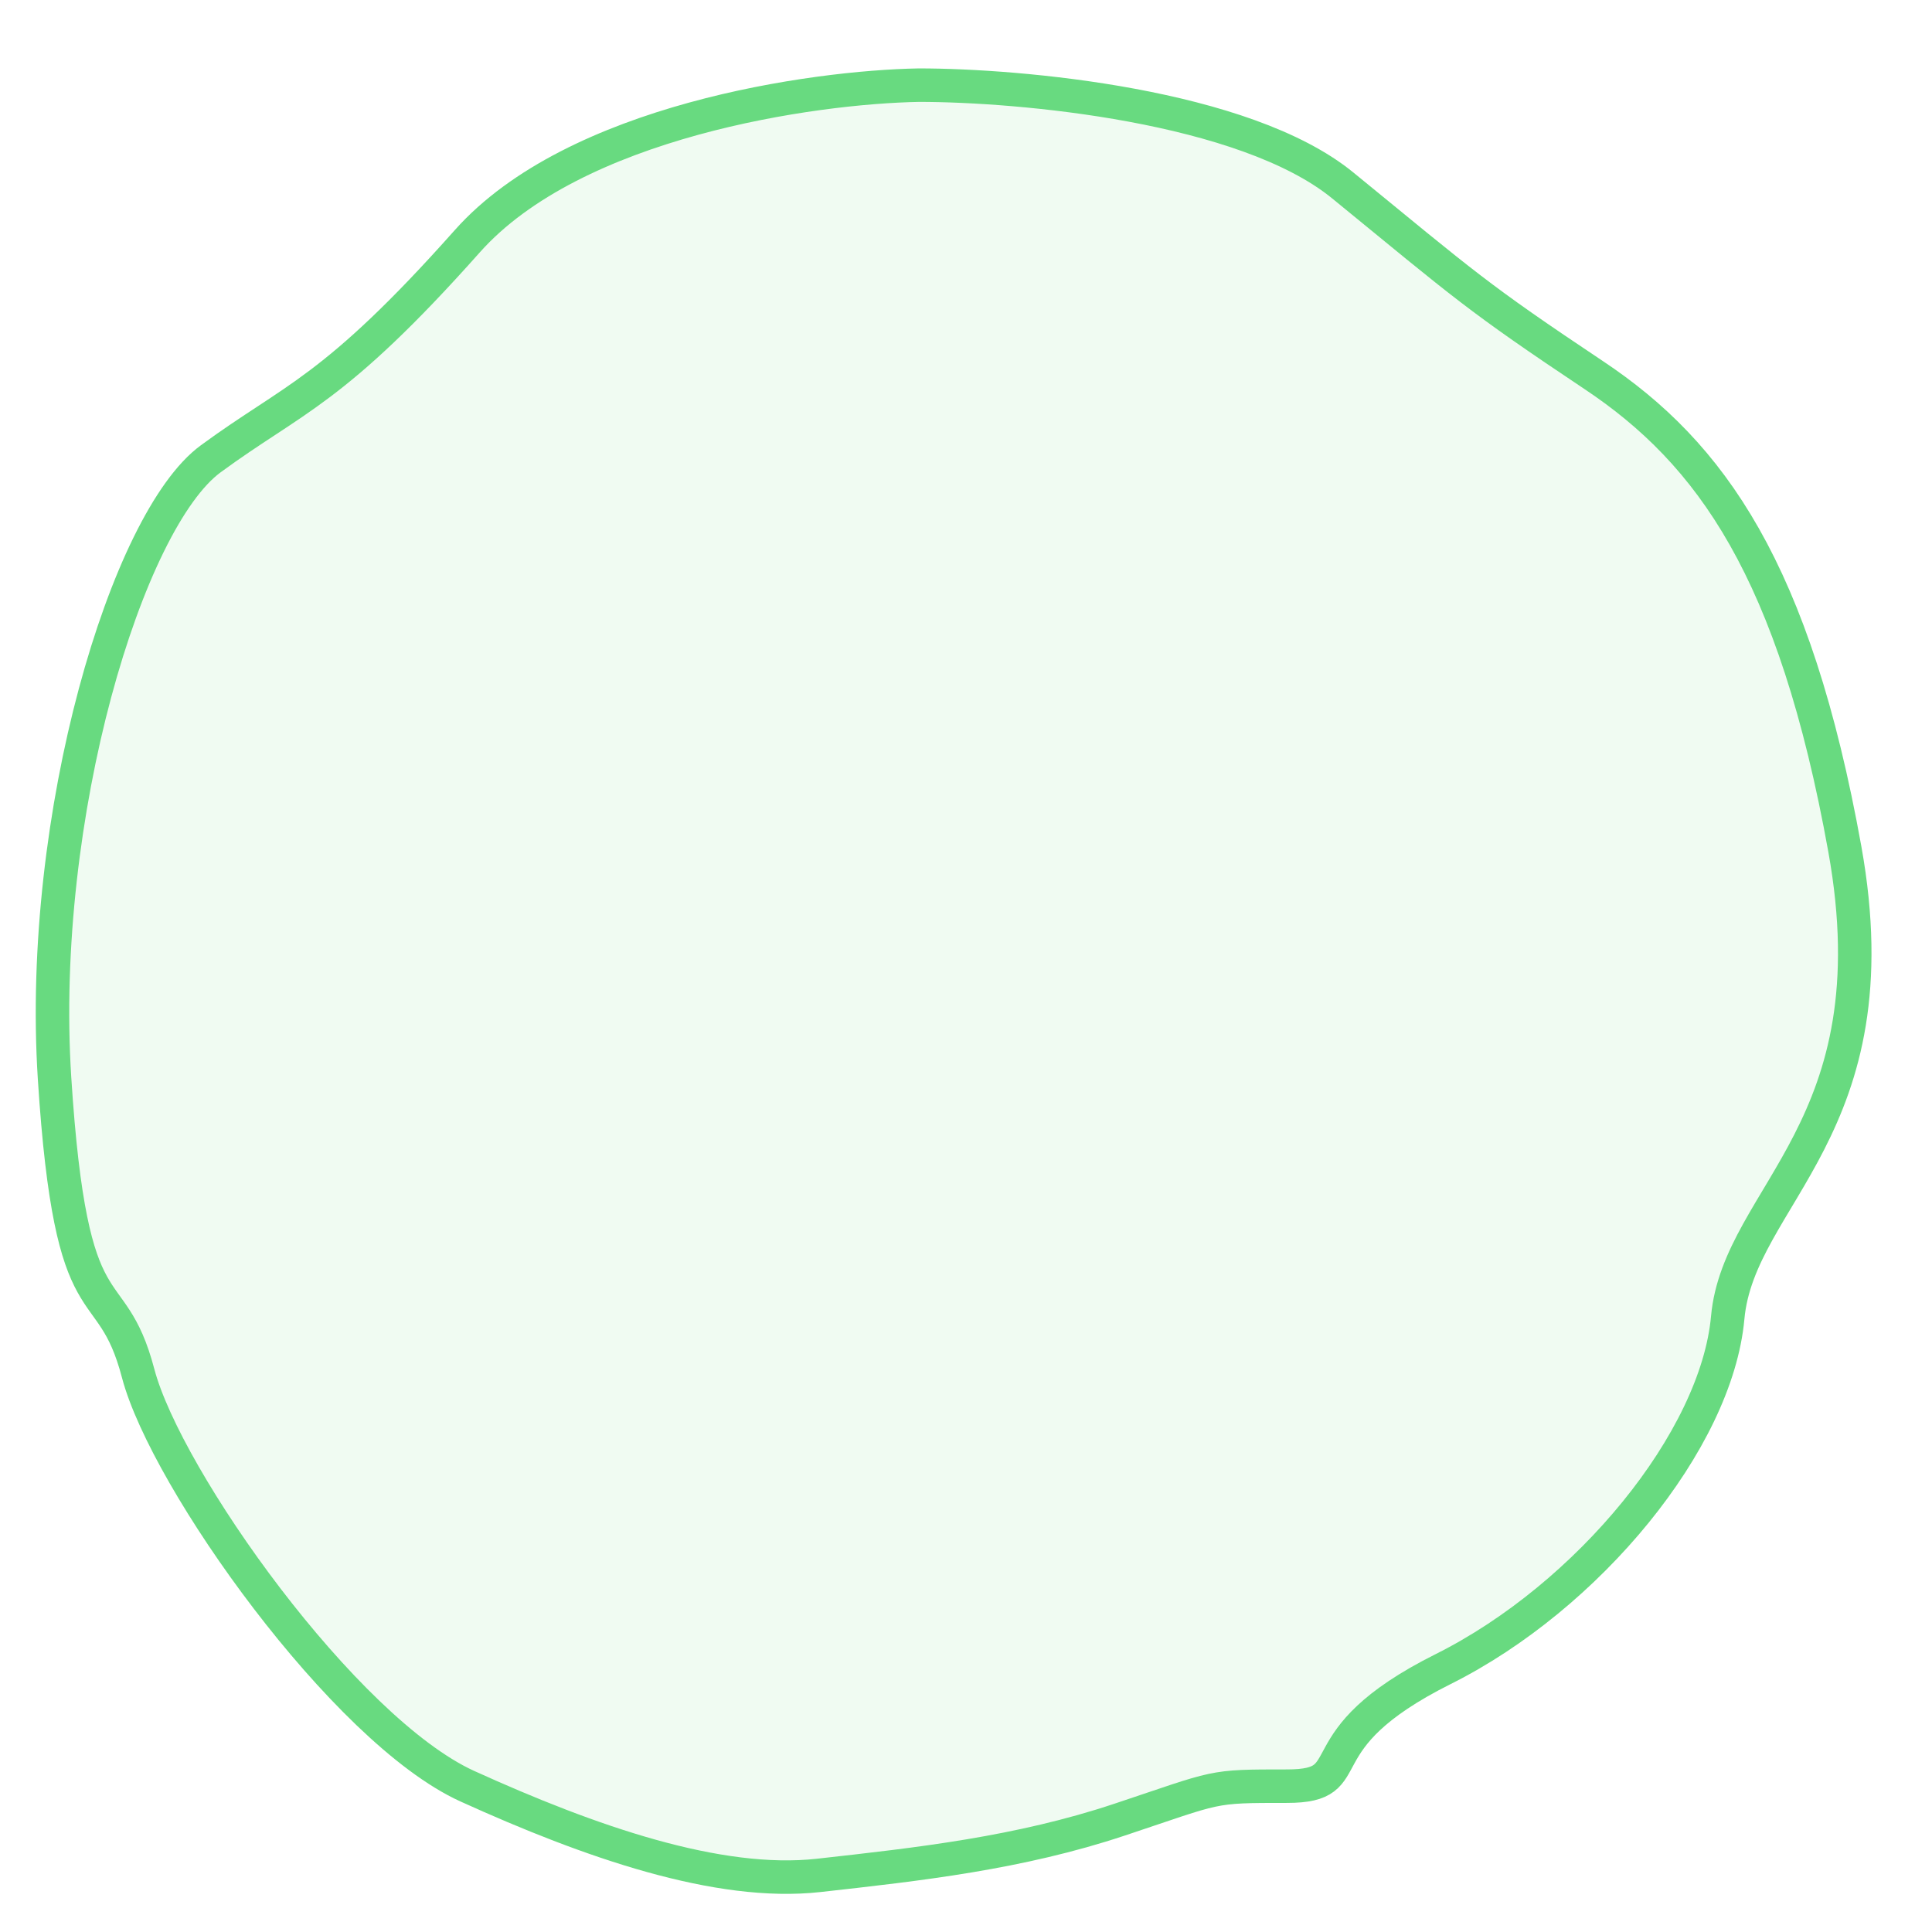 <svg width="27" height="27" viewBox="0 0 27 27" fill="none" xmlns="http://www.w3.org/2000/svg">
<path d="M6.53 3.372C8.027 1.688 11.362 1.216 12.843 1.19C14.246 1.19 17.395 1.47 18.767 2.593C20.482 3.995 20.637 4.151 22.274 5.243C23.911 6.334 25.08 7.97 25.782 11.867C26.483 15.765 24.301 16.7 24.145 18.415C23.989 20.129 22.196 22.312 20.17 23.325C18.143 24.338 19.078 24.962 17.987 24.962C16.896 24.962 17.052 24.962 15.649 25.429C14.246 25.897 12.843 26.053 11.44 26.209C10.037 26.365 8.245 25.741 6.53 24.962C4.815 24.182 2.321 20.675 1.931 19.194C1.542 17.713 0.996 18.726 0.762 15.063C0.529 11.4 1.776 7.269 2.945 6.412C4.114 5.554 4.659 5.476 6.53 3.372Z" fill="#68DA80" fill-opacity="0.1" stroke="#68DA80" stroke-width="0.468"/>
</svg>
